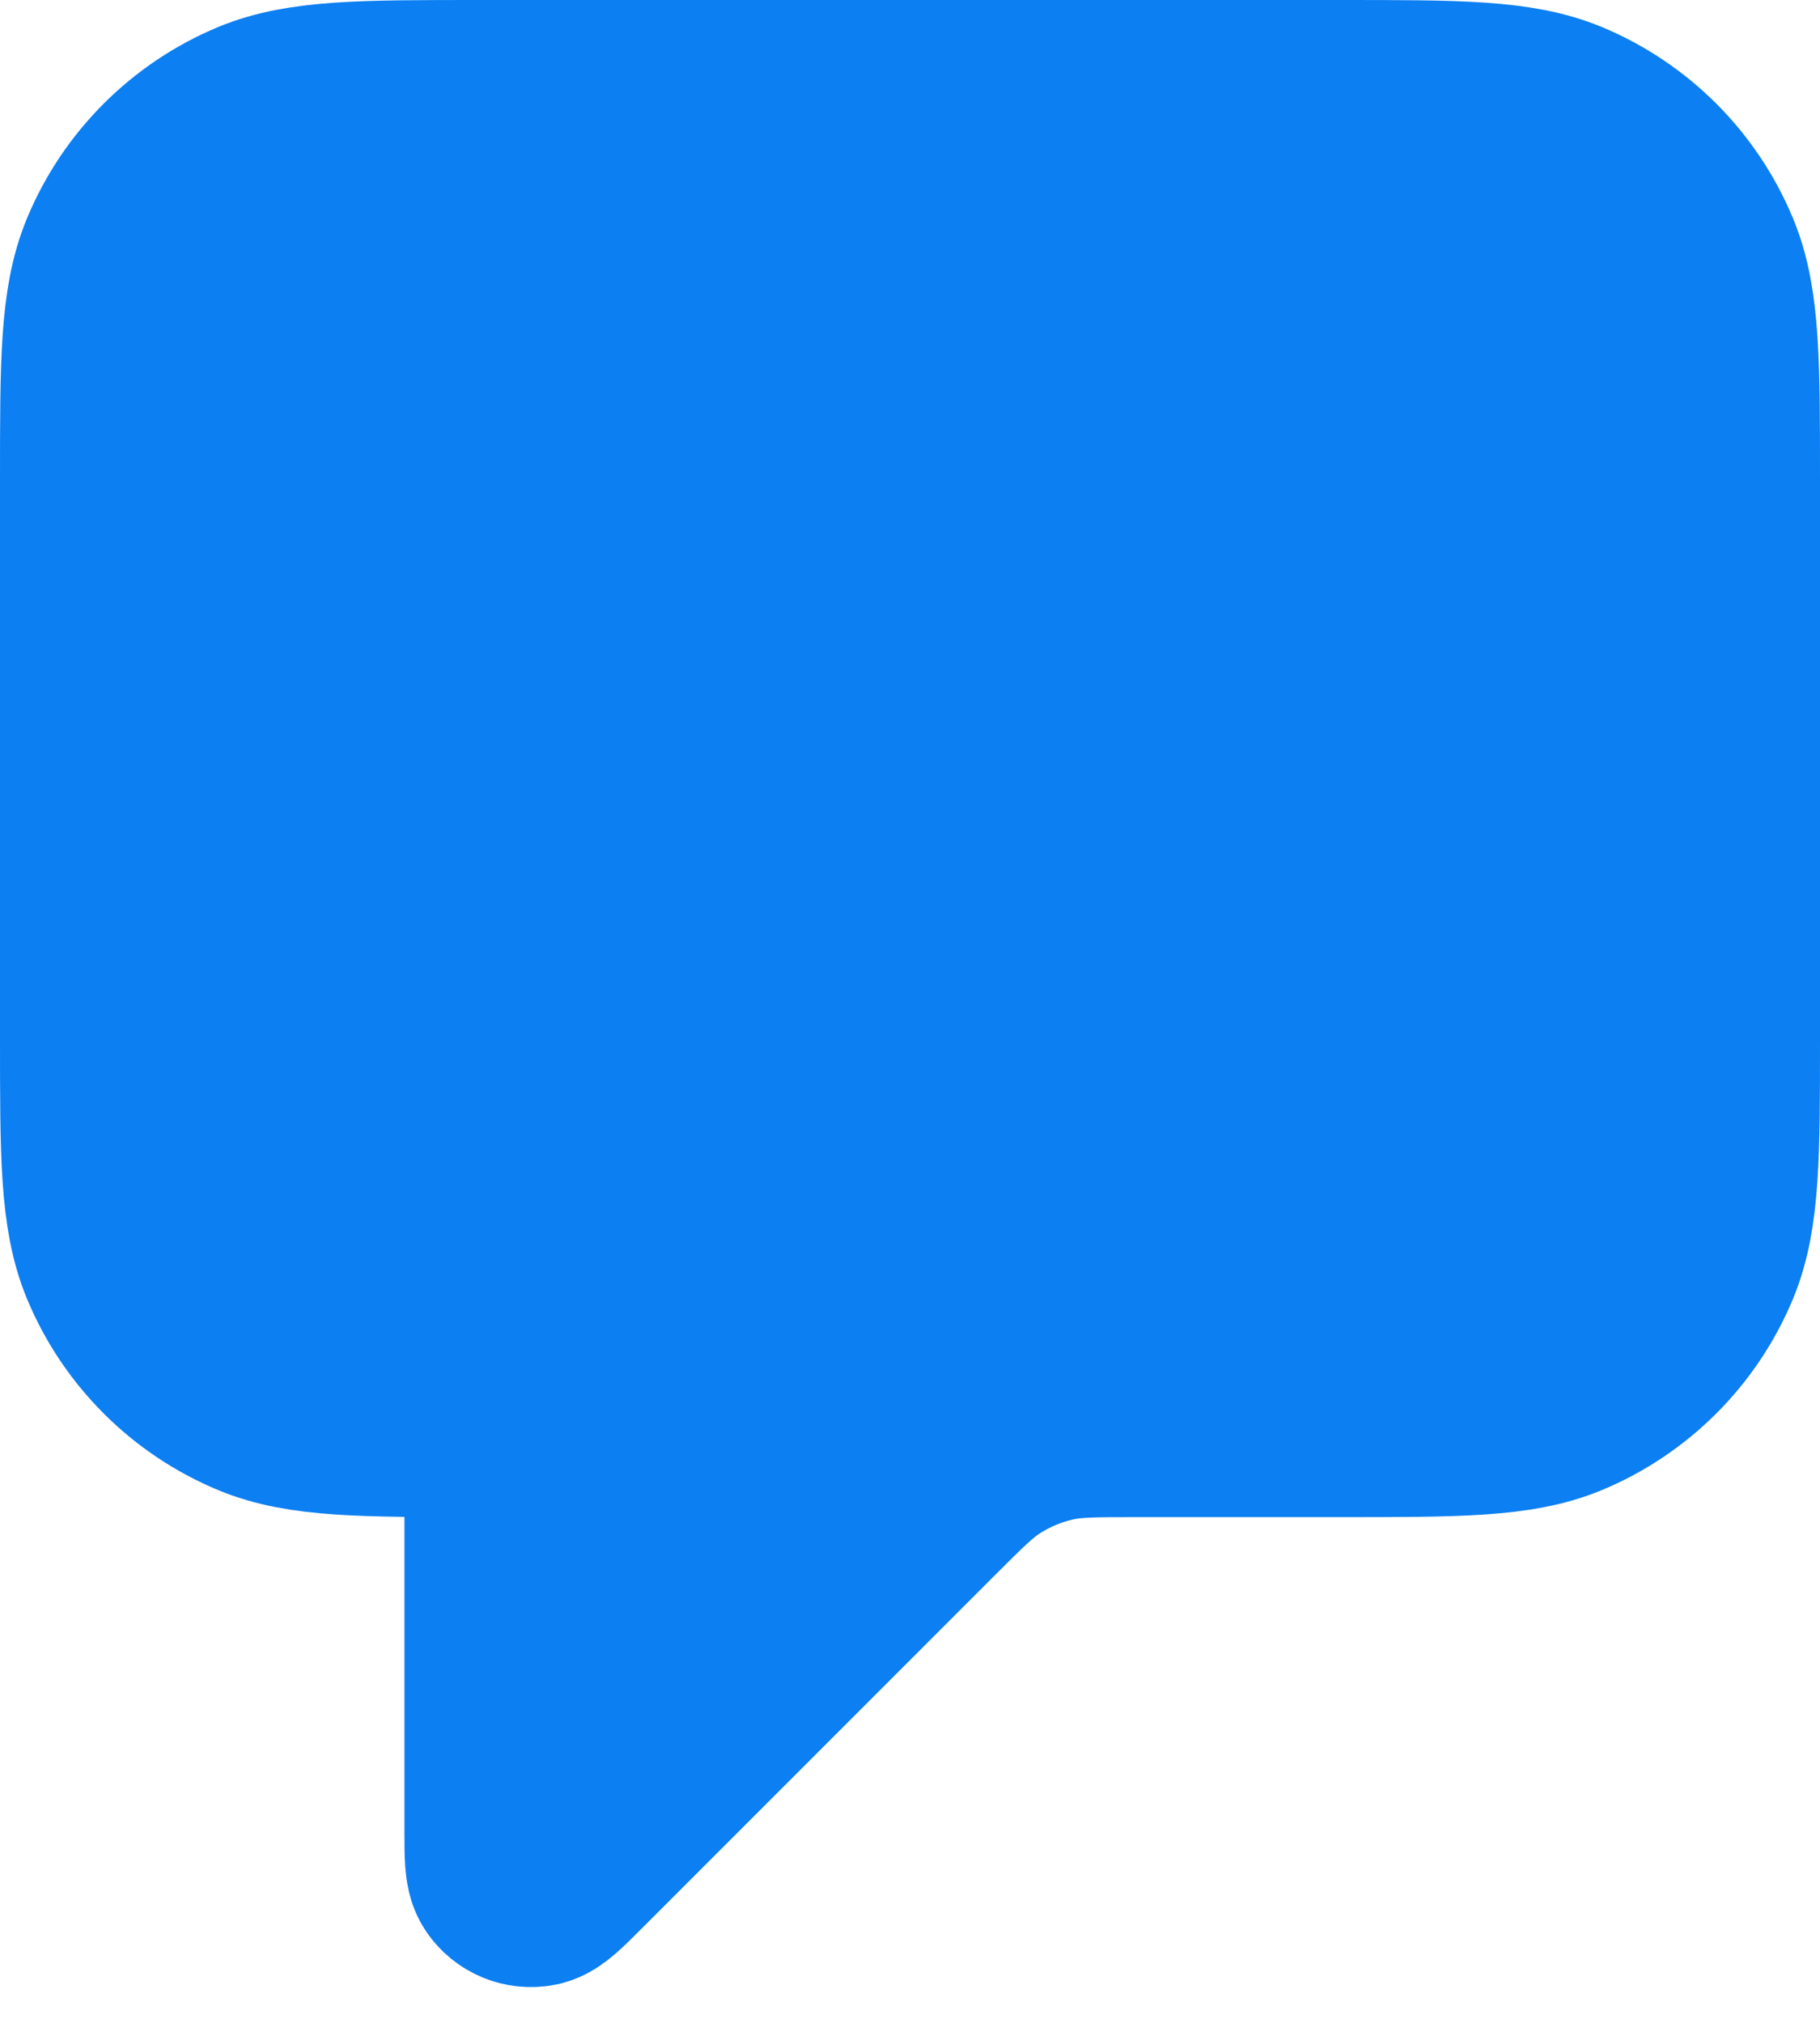 <svg width="18" height="20" viewBox="0 0 18 20" fill="none" xmlns="http://www.w3.org/2000/svg">
<path d="M13.25 1H4.75C3.585 1 3.003 1 2.543 1.19C1.931 1.444 1.444 1.931 1.19 2.543C1 3.003 1 3.585 1 4.75V10.25C1 11.415 1 11.997 1.19 12.457C1.444 13.069 1.931 13.556 2.543 13.81C3.003 14 3.585 14 4.75 14H4.985C4.99 14 4.992 14 4.994 14.001C4.996 14.002 4.998 14.004 4.999 14.006C5 14.008 5 14.01 5 14.015V18.095C5 18.346 5 18.472 5.042 18.535C5.098 18.619 5.2 18.661 5.299 18.642C5.373 18.627 5.462 18.538 5.64 18.36L9.121 14.879C9.409 14.591 9.553 14.447 9.717 14.337C9.936 14.191 10.181 14.09 10.438 14.038C10.631 14 10.835 14 11.243 14H13.25C14.415 14 14.997 14 15.457 13.81C16.069 13.556 16.556 13.069 16.81 12.457C17 11.997 17 11.415 17 10.25V4.75C17 3.585 17 3.003 16.81 2.543C16.556 1.931 16.069 1.444 15.457 1.19C14.997 1 14.415 1 13.25 1Z" fill="#0C7FF2" stroke="#0C7FF2" stroke-width="2" stroke-linecap="round" stroke-linejoin="round"/>
</svg>
